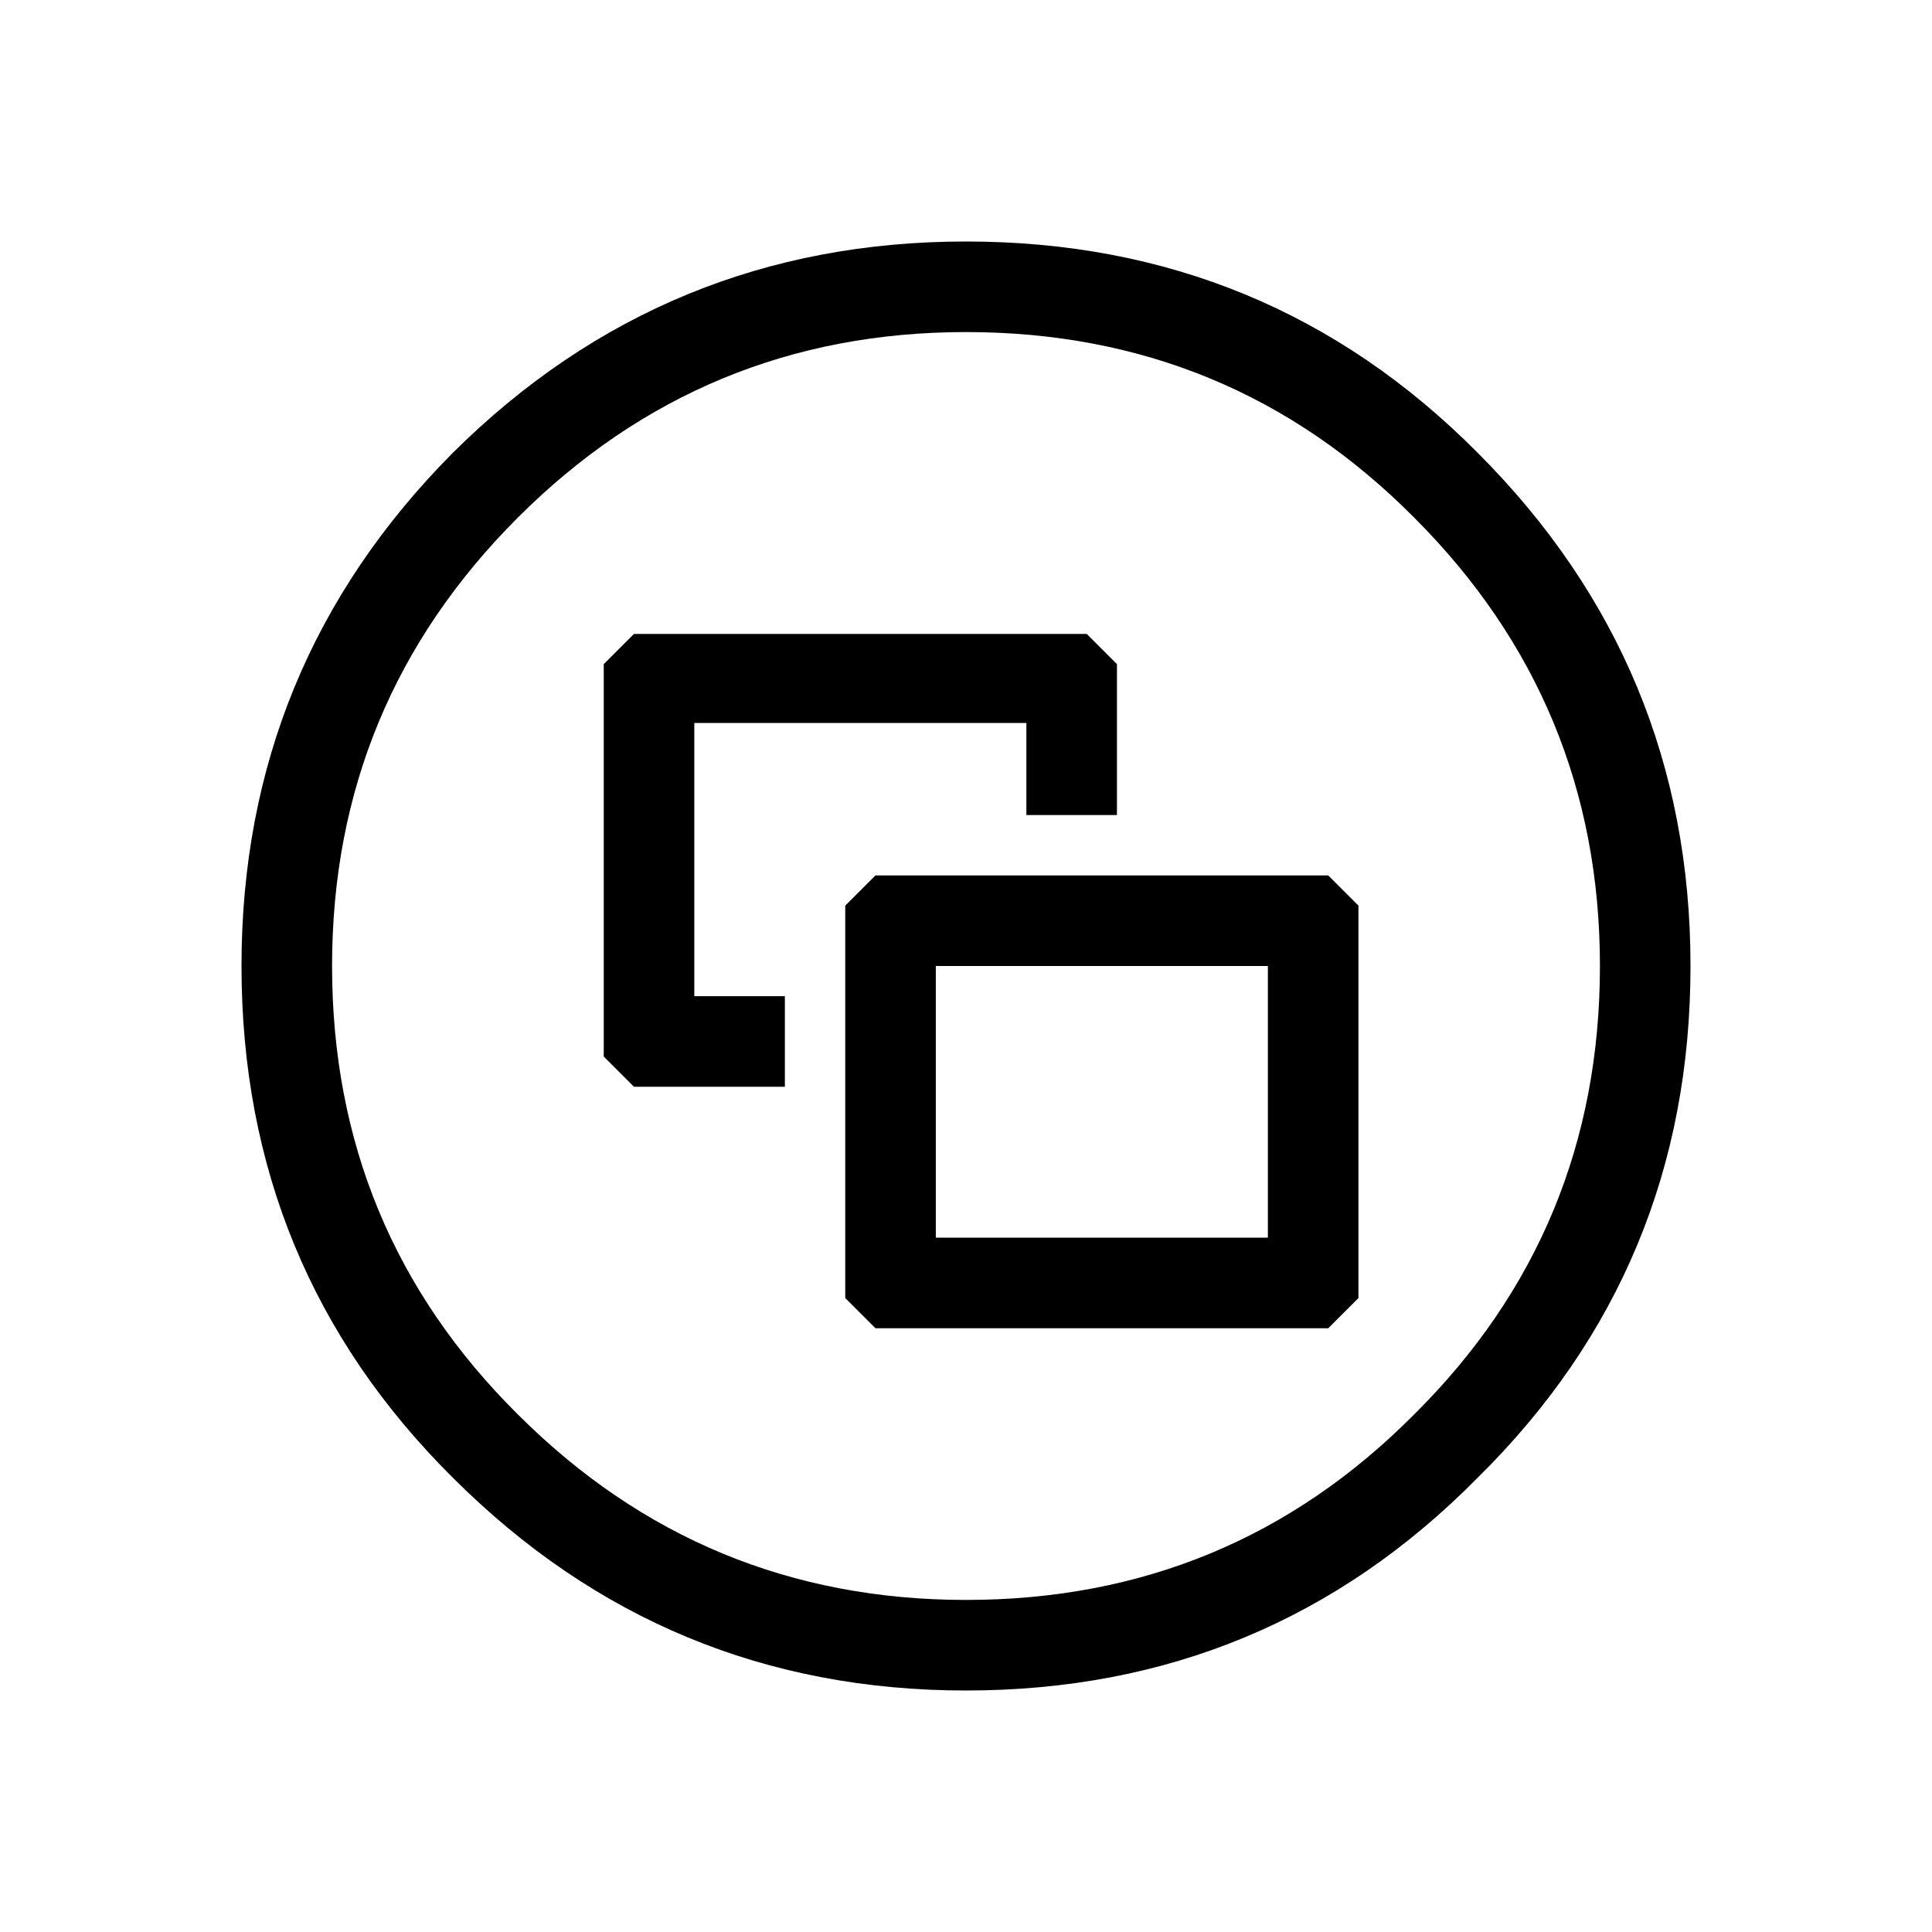 <svg width="64" height="64" xmlns="http://www.w3.org/2000/svg" xmlns:xlink="http://www.w3.org/1999/xlink" viewBox="0 0 64 64" preserveAspectRatio="xMidYMid meet">
  <defs/>
  <g>
    <path stroke="none" fill="currentColor" d="M17.15 17.15 Q11 23.3 11 32 11 40.75 17.15 46.85 23.3 53 32 53 40.75 53 46.85 46.85 53 40.75 53 32 53 23.3 46.85 17.15 40.75 11 32 11 23.3 11 17.15 17.15 M56 32 Q56 42 48.95 48.95 42 56 32 56 22.05 56 15 48.95 8 42 8 32 8 22.05 15 15 22.05 8 32 8 42 8 48.95 15 56 22.05 56 32 M20 35 L20 22 21 21 36 21 37 22 37 27 34 27 34 23.95 23 23.95 23 33 26 33 26 36 21 36 20 35 M28 43 L28 30 29 29 44 29 45 30 45 43 44 44 29 44 28 43 M42 32 L31 32 31 41 42 41 42 32"/>
  </g>
</svg>
